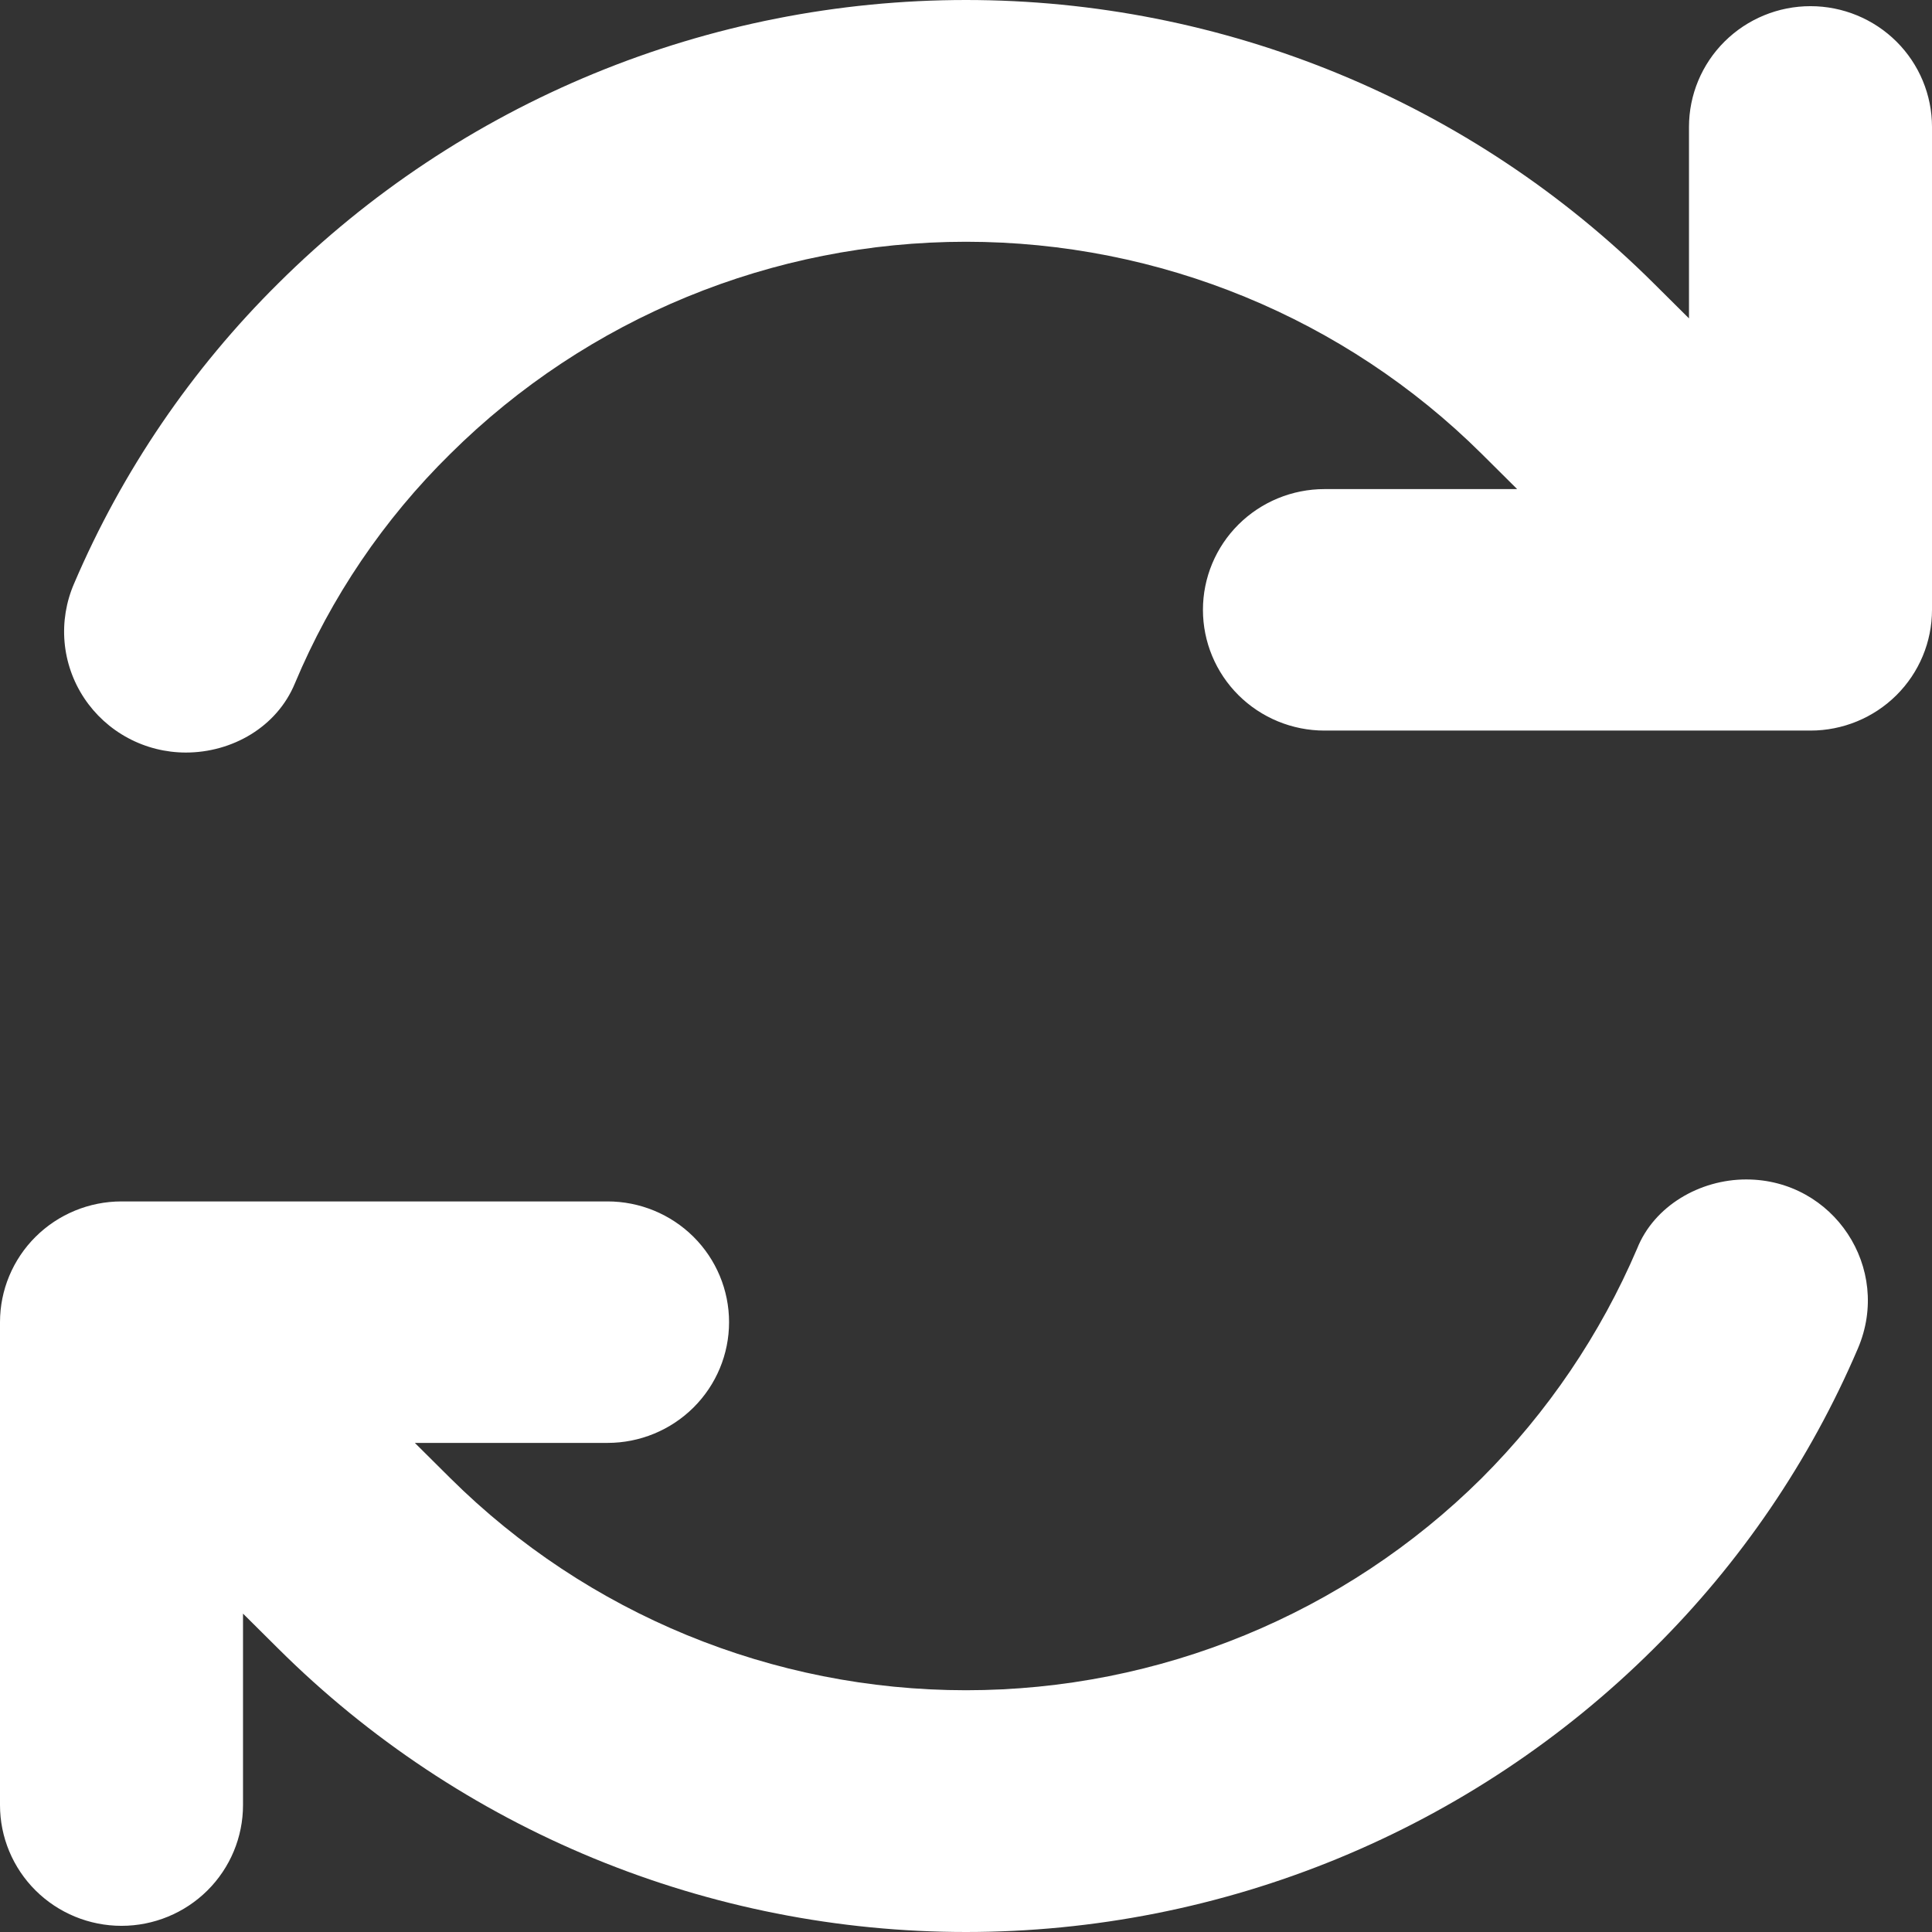 <svg width="83" height="83" viewBox="0 0 83 83" fill="none" xmlns="http://www.w3.org/2000/svg">
<rect x="0" y="0" width="83" height="83" fill="#333333" stroke="none"/>
<path fill-rule="evenodd" clip-rule="evenodd" d="M72.56 5.452C72.56 4.076 73.11 2.757 74.089 1.784C75.068 0.812 76.395 0.265 77.78 0.265C79.164 0.265 80.492 0.812 81.471 1.784C82.45 2.757 83 4.076 83 5.452V26.199C83 27.575 82.45 28.894 81.471 29.867C80.492 30.839 79.164 31.386 77.78 31.386H56.899C55.515 31.386 54.187 30.839 53.208 29.867C52.229 28.894 51.679 27.575 51.679 26.199C51.679 24.823 52.229 23.504 53.208 22.531C54.187 21.559 55.515 21.012 56.899 21.012H65.178L63.649 19.492C57.772 13.662 49.806 10.386 41.5 10.386C33.194 10.386 25.228 13.662 19.351 19.492C16.488 22.308 14.216 25.662 12.669 29.358C11.897 31.23 9.976 32.33 7.982 32.33C7.115 32.329 6.261 32.115 5.499 31.705C4.736 31.296 4.088 30.705 3.612 29.985C3.136 29.265 2.848 28.438 2.773 27.58C2.699 26.722 2.84 25.859 3.184 25.068C5.246 20.242 8.23 15.858 11.97 12.158C15.847 8.304 20.451 5.246 25.517 3.16C30.584 1.074 36.015 0 41.5 0C46.985 0 52.416 1.074 57.483 3.16C62.55 5.246 67.153 8.304 71.03 12.158L72.56 13.678V5.452ZM10.44 69.322V77.548C10.44 78.924 9.89 80.243 8.911 81.216C7.932 82.188 6.605 82.735 5.22 82.735C3.836 82.735 2.508 82.188 1.529 81.216C0.55 80.243 0 78.924 0 77.548V56.801C0 55.425 0.55 54.106 1.529 53.133C2.508 52.161 3.836 51.614 5.22 51.614H26.101C27.485 51.614 28.813 52.161 29.792 53.133C30.771 54.106 31.321 55.425 31.321 56.801C31.321 58.177 30.771 59.496 29.792 60.469C28.813 61.441 27.485 61.988 26.101 61.988H17.822L19.351 63.508C25.228 69.338 33.194 72.614 41.5 72.614C49.806 72.614 57.772 69.338 63.649 63.508C66.488 60.672 68.756 57.324 70.331 53.642C71.062 51.806 73.024 50.67 75.018 50.67C78.777 50.67 81.293 54.483 79.816 57.932C77.754 62.758 74.77 67.142 71.03 70.842C67.153 74.696 62.55 77.754 57.483 79.84C52.416 81.926 46.985 83 41.5 83C36.015 83 30.584 81.926 25.517 79.84C20.451 77.754 15.847 74.696 11.97 70.842L10.44 69.322Z" fill="white"/>
</svg>
